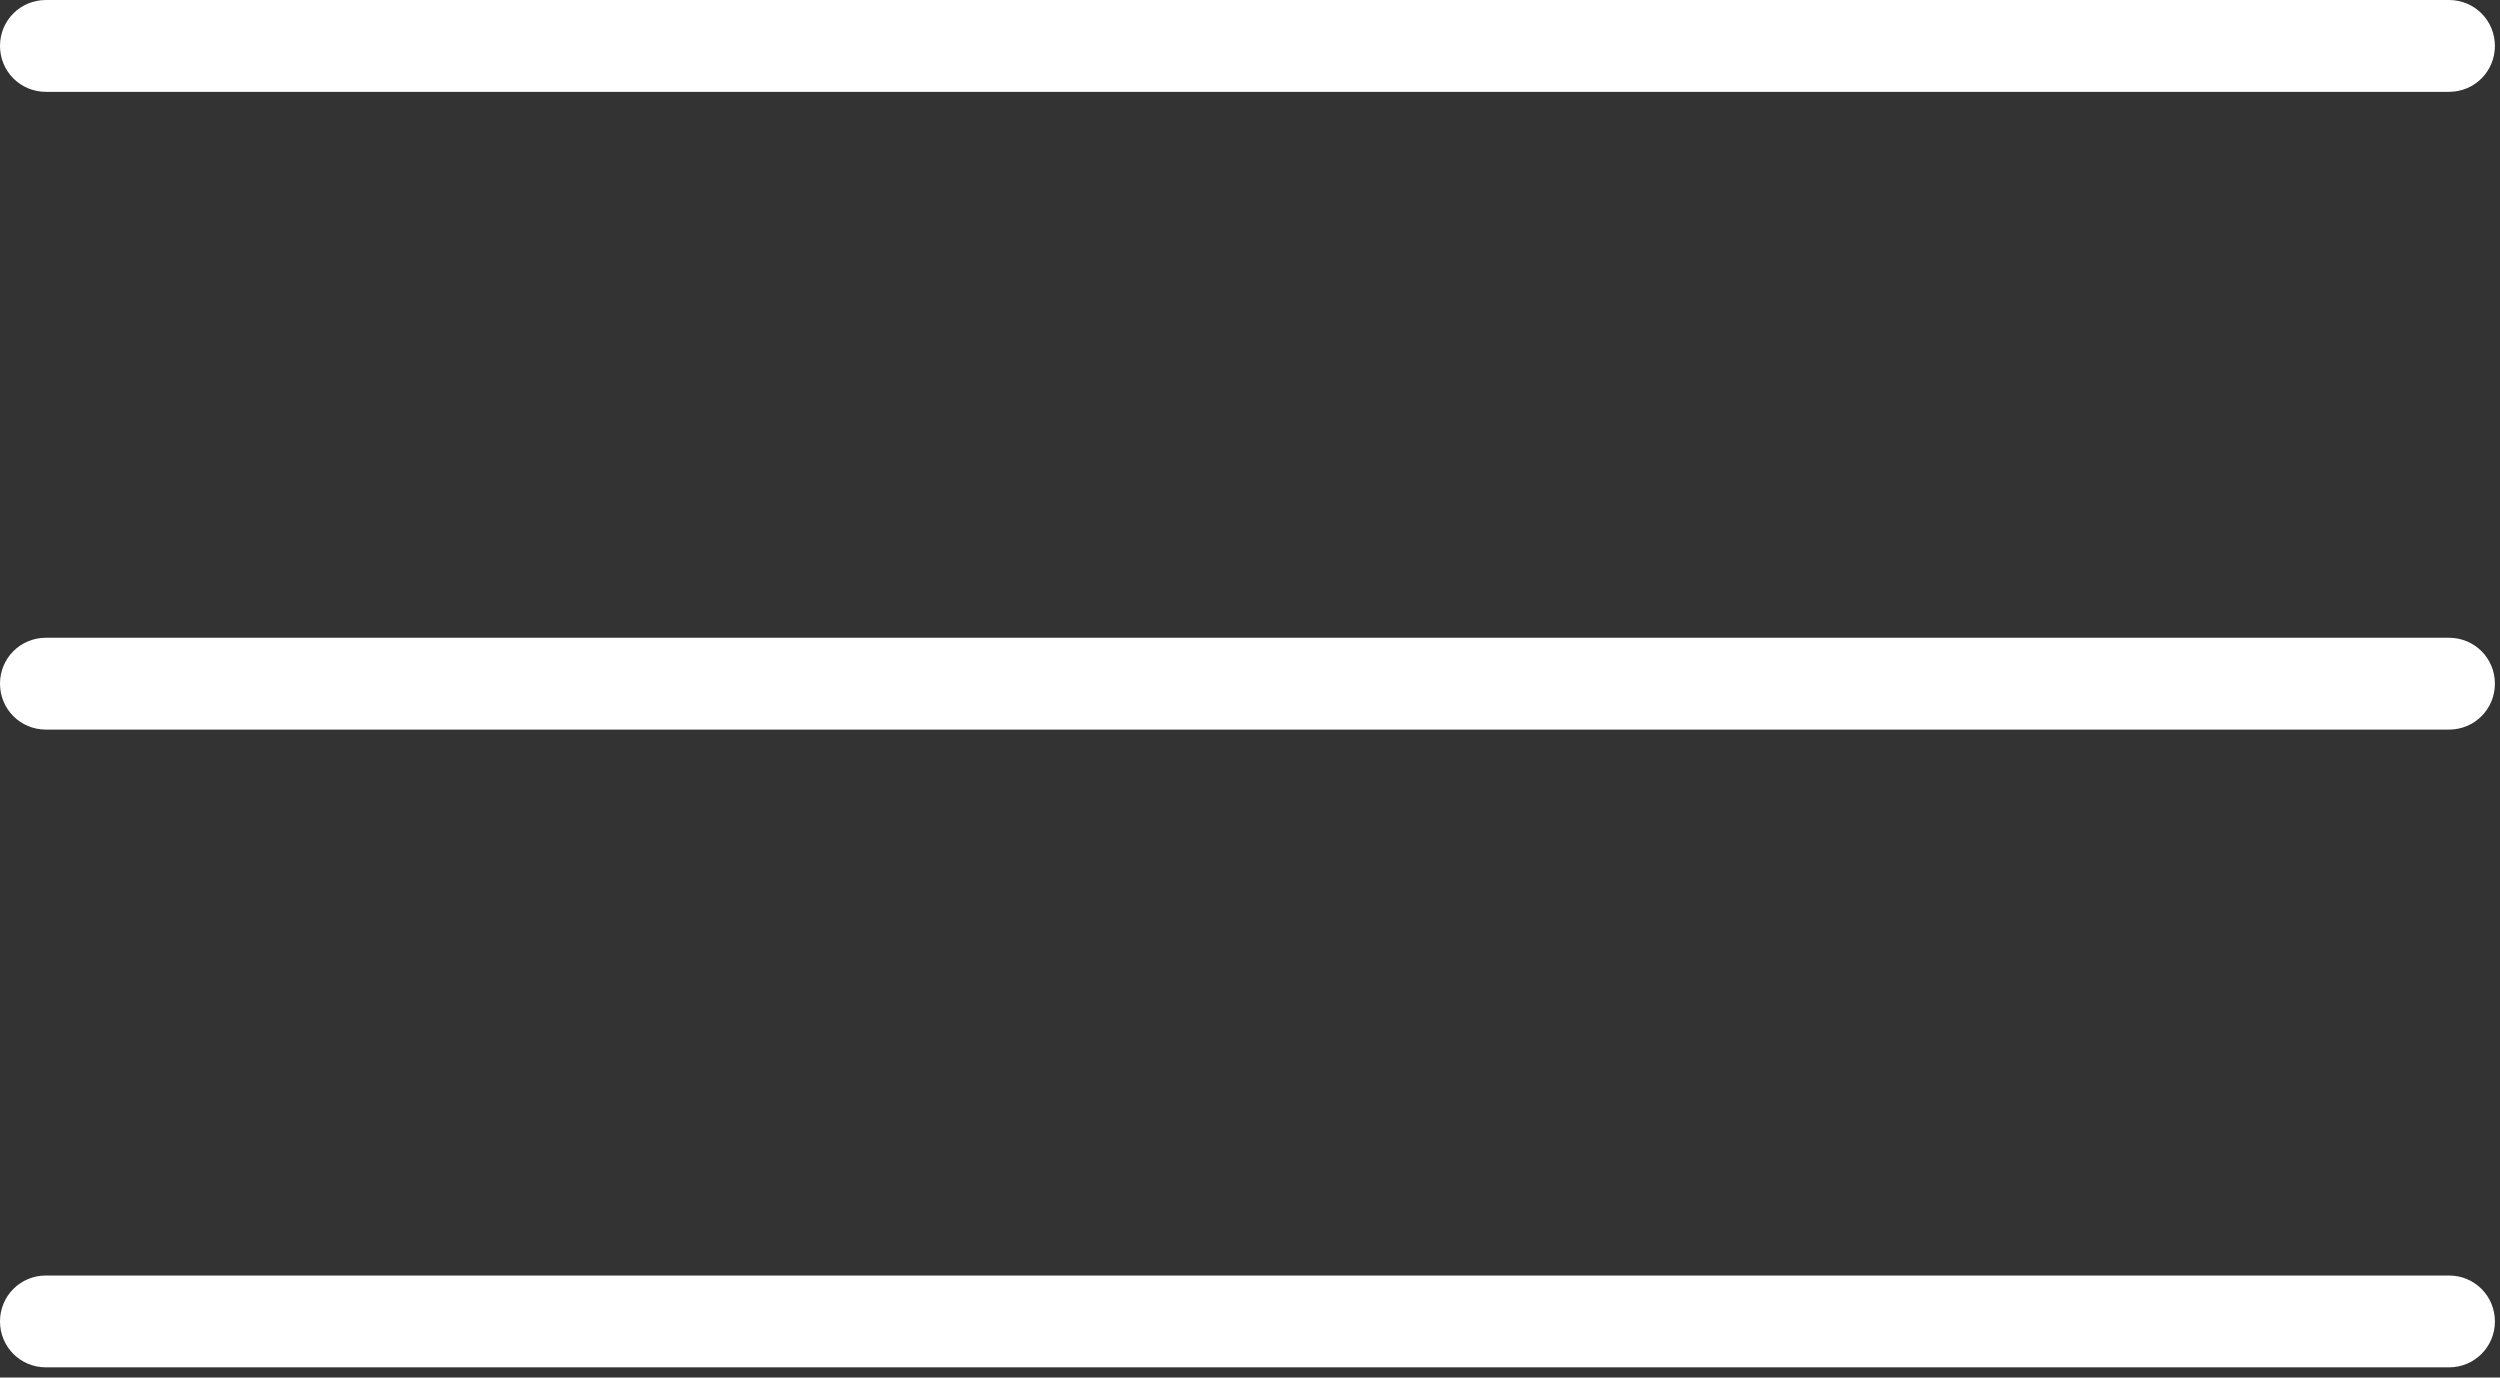 <?xml version="1.0" encoding="UTF-8"?>
<svg width="98px" height="54px" viewBox="0 0 98 54" version="1.1" xmlns="http://www.w3.org/2000/svg" xmlns:xlink="http://www.w3.org/1999/xlink">
    <rect x="0" y="0" width="98" height="54" fill="#333333" stroke="none"/>
    <!-- Generator: Sketch 48.2 (47327) - http://www.bohemiancoding.com/sketch -->
    <title>icon-bugermenu</title>
    <desc>Created with Sketch.</desc>
    <defs></defs>
    <g id="Page-1" stroke="none" stroke-width="1" fill="none" fill-rule="evenodd">
        <g id="icon-bugermenu" fill="#FFFFFF" fill-rule="nonzero">
            <path d="M96,0 L1.8,0 C0.8,0 0,0.8 0,1.8 C0,2.8 0.8,3.6 1.8,3.6 L96,3.6 C97,3.6 97.8,2.8 97.8,1.8 C97.8,0.8 97,0 96,0 Z" id="Shape"></path>
            <path d="M96,25 L1.8,25 C0.8,25 0,25.8 0,26.8 C0,27.8 0.8,28.6 1.8,28.6 L96,28.6 C97,28.6 97.8,27.8 97.8,26.8 C97.8,25.8 97,25 96,25 Z" id="Shape"></path>
            <path d="M96,50 L1.8,50 C0.8,50 0,50.8 0,51.8 C0,52.8 0.8,53.6 1.8,53.6 L96,53.6 C97,53.6 97.8,52.8 97.8,51.8 C97.8,50.8 97,50 96,50 Z" id="Shape"></path>
        </g>
    </g>
</svg>